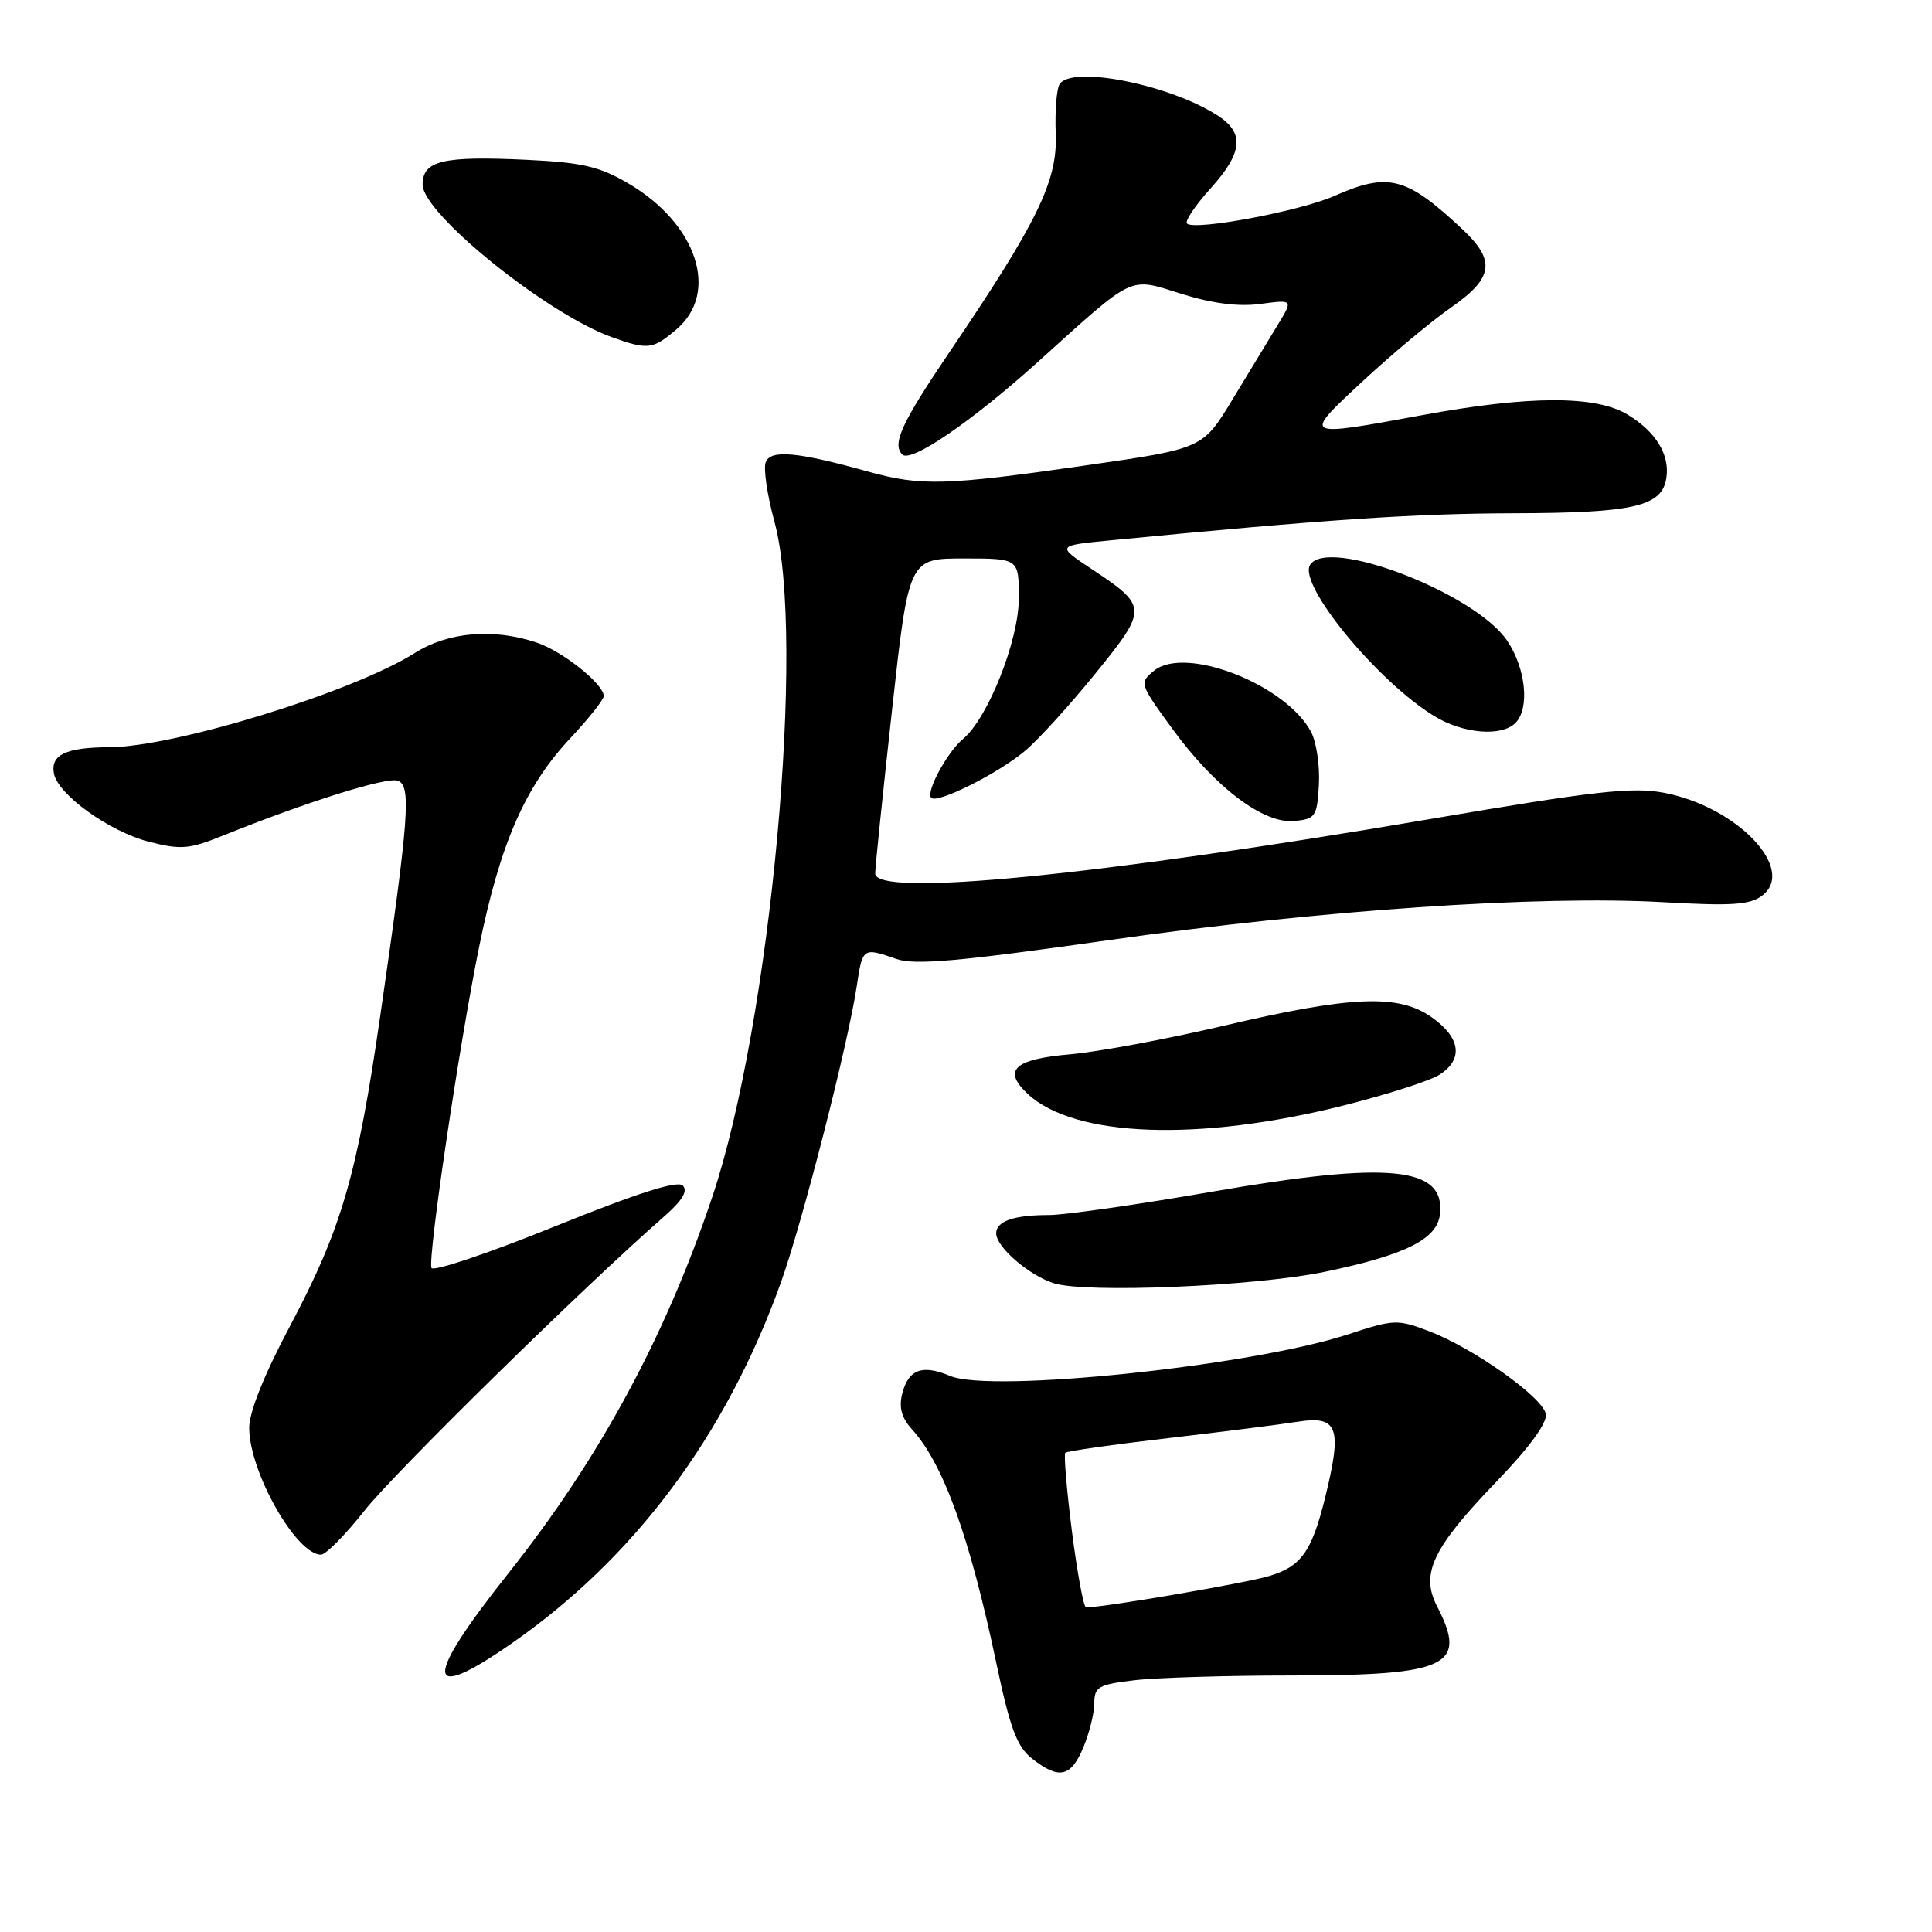 <?xml version="1.0" encoding="UTF-8" standalone="no"?>
<!DOCTYPE svg PUBLIC "-//W3C//DTD SVG 1.1//EN" "http://www.w3.org/Graphics/SVG/1.1/DTD/svg11.dtd" >
<svg xmlns="http://www.w3.org/2000/svg" xmlns:xlink="http://www.w3.org/1999/xlink" version="1.1" viewBox="0 0 256 256">
 <g >
 <path fill="currentColor"
d=" M 143.55 231.53 C 144.35 229.62 145.00 226.99 145.00 225.67 C 145.00 223.53 145.56 223.21 150.25 222.65 C 153.14 222.30 162.57 222.01 171.20 222.01 C 191.88 222.00 194.51 220.75 190.42 212.85 C 188.19 208.53 189.80 205.15 198.28 196.33 C 202.69 191.75 205.05 188.51 204.83 187.36 C 204.40 185.13 195.27 178.65 189.38 176.40 C 185.17 174.79 184.72 174.81 178.65 176.80 C 165.87 181.00 131.34 184.61 125.90 182.32 C 122.19 180.76 120.36 181.45 119.54 184.70 C 119.09 186.50 119.47 187.89 120.83 189.38 C 124.99 193.94 128.48 203.60 132.00 220.29 C 133.85 229.06 134.74 231.44 136.77 233.04 C 140.33 235.83 141.90 235.49 143.55 231.53 Z  M 67.58 217.91 C 83.99 206.55 96.14 190.32 103.45 170.00 C 106.31 162.04 112.37 138.38 113.53 130.63 C 114.29 125.55 114.34 125.52 118.77 127.07 C 121.20 127.92 127.03 127.40 146.87 124.58 C 174.86 120.59 203.95 118.61 220.50 119.55 C 229.42 120.06 231.87 119.90 233.48 118.69 C 238.09 115.20 230.19 106.90 220.50 105.05 C 216.28 104.25 211.44 104.79 189.50 108.53 C 145.34 116.05 116.04 118.92 115.97 115.75 C 115.95 115.06 116.95 105.39 118.18 94.25 C 120.41 74.00 120.41 74.00 127.71 74.00 C 135.00 74.00 135.00 74.00 135.00 79.25 C 135.00 84.85 130.90 95.19 127.59 97.93 C 125.51 99.65 122.64 104.97 123.39 105.72 C 124.20 106.53 132.26 102.49 135.84 99.48 C 137.58 98.02 141.76 93.42 145.14 89.25 C 152.12 80.64 152.10 80.34 144.65 75.40 C 139.97 72.29 139.97 72.29 147.23 71.59 C 175.55 68.84 187.35 68.05 200.50 68.01 C 216.59 67.97 220.26 67.11 220.81 63.28 C 221.25 60.22 219.41 57.22 215.69 54.95 C 211.47 52.38 202.68 52.39 188.50 55.00 C 172.47 57.95 172.54 57.98 180.55 50.53 C 184.37 46.98 189.63 42.59 192.22 40.78 C 197.91 36.83 198.24 34.55 193.75 30.35 C 186.35 23.42 183.97 22.80 176.82 25.96 C 172.23 27.99 158.27 30.60 157.28 29.62 C 156.97 29.31 158.36 27.24 160.36 25.02 C 164.65 20.27 164.94 17.67 161.44 15.37 C 155.11 11.22 141.98 8.60 140.39 11.17 C 140.00 11.81 139.77 14.76 139.89 17.73 C 140.14 23.97 137.51 29.38 125.84 46.61 C 119.46 56.04 118.17 58.83 119.56 60.23 C 120.70 61.37 128.74 55.87 137.50 47.98 C 150.55 36.21 149.46 36.73 156.62 38.96 C 160.67 40.22 164.14 40.66 167.03 40.27 C 171.36 39.69 171.36 39.69 169.28 43.09 C 168.15 44.97 165.45 49.41 163.29 52.97 C 159.37 59.44 159.37 59.44 143.93 61.66 C 125.28 64.35 122.01 64.44 114.97 62.47 C 105.64 59.87 102.11 59.55 101.46 61.25 C 101.14 62.07 101.66 65.62 102.62 69.13 C 106.82 84.56 102.14 135.45 94.38 158.60 C 88.16 177.15 79.43 193.27 67.38 208.45 C 56.12 222.63 56.19 225.79 67.58 217.91 Z  M 48.26 200.21 C 52.18 195.21 77.47 170.39 88.00 161.19 C 90.39 159.10 91.18 157.81 90.48 157.10 C 89.78 156.38 84.48 158.08 73.48 162.52 C 64.69 166.08 57.35 168.55 57.17 168.00 C 56.68 166.54 60.85 138.44 63.49 125.45 C 66.26 111.82 69.56 104.25 75.52 97.87 C 77.99 95.24 80.00 92.70 80.00 92.23 C 80.00 90.64 74.53 86.28 71.10 85.14 C 65.36 83.22 59.39 83.73 54.97 86.52 C 46.79 91.69 23.18 98.97 14.50 99.01 C 8.72 99.03 6.66 100.02 7.15 102.51 C 7.70 105.31 14.48 110.17 19.71 111.53 C 23.97 112.62 25.06 112.53 29.50 110.74 C 40.63 106.25 51.29 102.90 52.72 103.45 C 54.51 104.13 54.21 108.19 50.40 134.50 C 47.34 155.68 45.27 162.82 38.42 175.72 C 34.98 182.20 33.01 187.13 33.02 189.22 C 33.06 195.08 39.25 206.00 42.53 206.00 C 43.17 206.00 45.75 203.39 48.26 200.21 Z  M 175.50 168.53 C 186.21 166.30 190.42 164.21 190.80 160.91 C 191.54 154.57 184.13 153.83 160.64 157.90 C 150.82 159.61 141.07 161.00 138.97 161.00 C 134.33 161.00 132.00 161.81 132.00 163.43 C 132.00 165.23 136.31 168.97 139.62 170.03 C 143.83 171.39 166.22 170.45 175.50 168.53 Z  M 178.00 146.49 C 183.78 145.04 189.51 143.20 190.75 142.40 C 193.92 140.36 193.55 137.53 189.75 134.82 C 185.34 131.67 179.10 131.93 162.00 135.95 C 154.57 137.69 145.49 139.38 141.80 139.70 C 134.36 140.35 132.80 141.80 136.19 144.96 C 142.36 150.71 158.83 151.31 178.00 146.49 Z  M 174.76 104.00 C 174.90 101.53 174.45 98.39 173.75 97.04 C 170.50 90.75 157.08 85.48 152.92 88.87 C 150.95 90.48 150.98 90.59 155.35 96.58 C 161.00 104.33 167.42 109.19 171.50 108.79 C 174.30 108.52 174.52 108.20 174.76 104.00 Z  M 200.80 95.80 C 202.72 93.88 202.19 88.58 199.71 84.90 C 195.47 78.59 175.92 71.08 173.59 74.86 C 171.98 77.47 182.53 90.31 190.07 94.90 C 193.87 97.22 198.95 97.65 200.80 95.80 Z  M 89.68 43.60 C 95.36 38.72 92.33 29.62 83.25 24.30 C 79.43 22.06 77.13 21.53 69.87 21.18 C 58.67 20.64 56.00 21.28 56.00 24.46 C 56.00 28.30 72.38 41.52 81.00 44.65 C 85.86 46.40 86.51 46.32 89.68 43.60 Z  M 142.04 202.95 C 141.34 197.43 140.94 192.72 141.16 192.50 C 141.38 192.28 147.52 191.41 154.80 190.56 C 162.08 189.71 169.82 188.73 172.00 188.38 C 177.05 187.58 177.76 189.09 175.97 196.83 C 173.99 205.43 172.65 207.49 168.17 208.83 C 165.01 209.78 146.41 212.97 143.91 212.99 C 143.59 213.00 142.75 208.48 142.04 202.95 Z "/>
</g>
</svg>